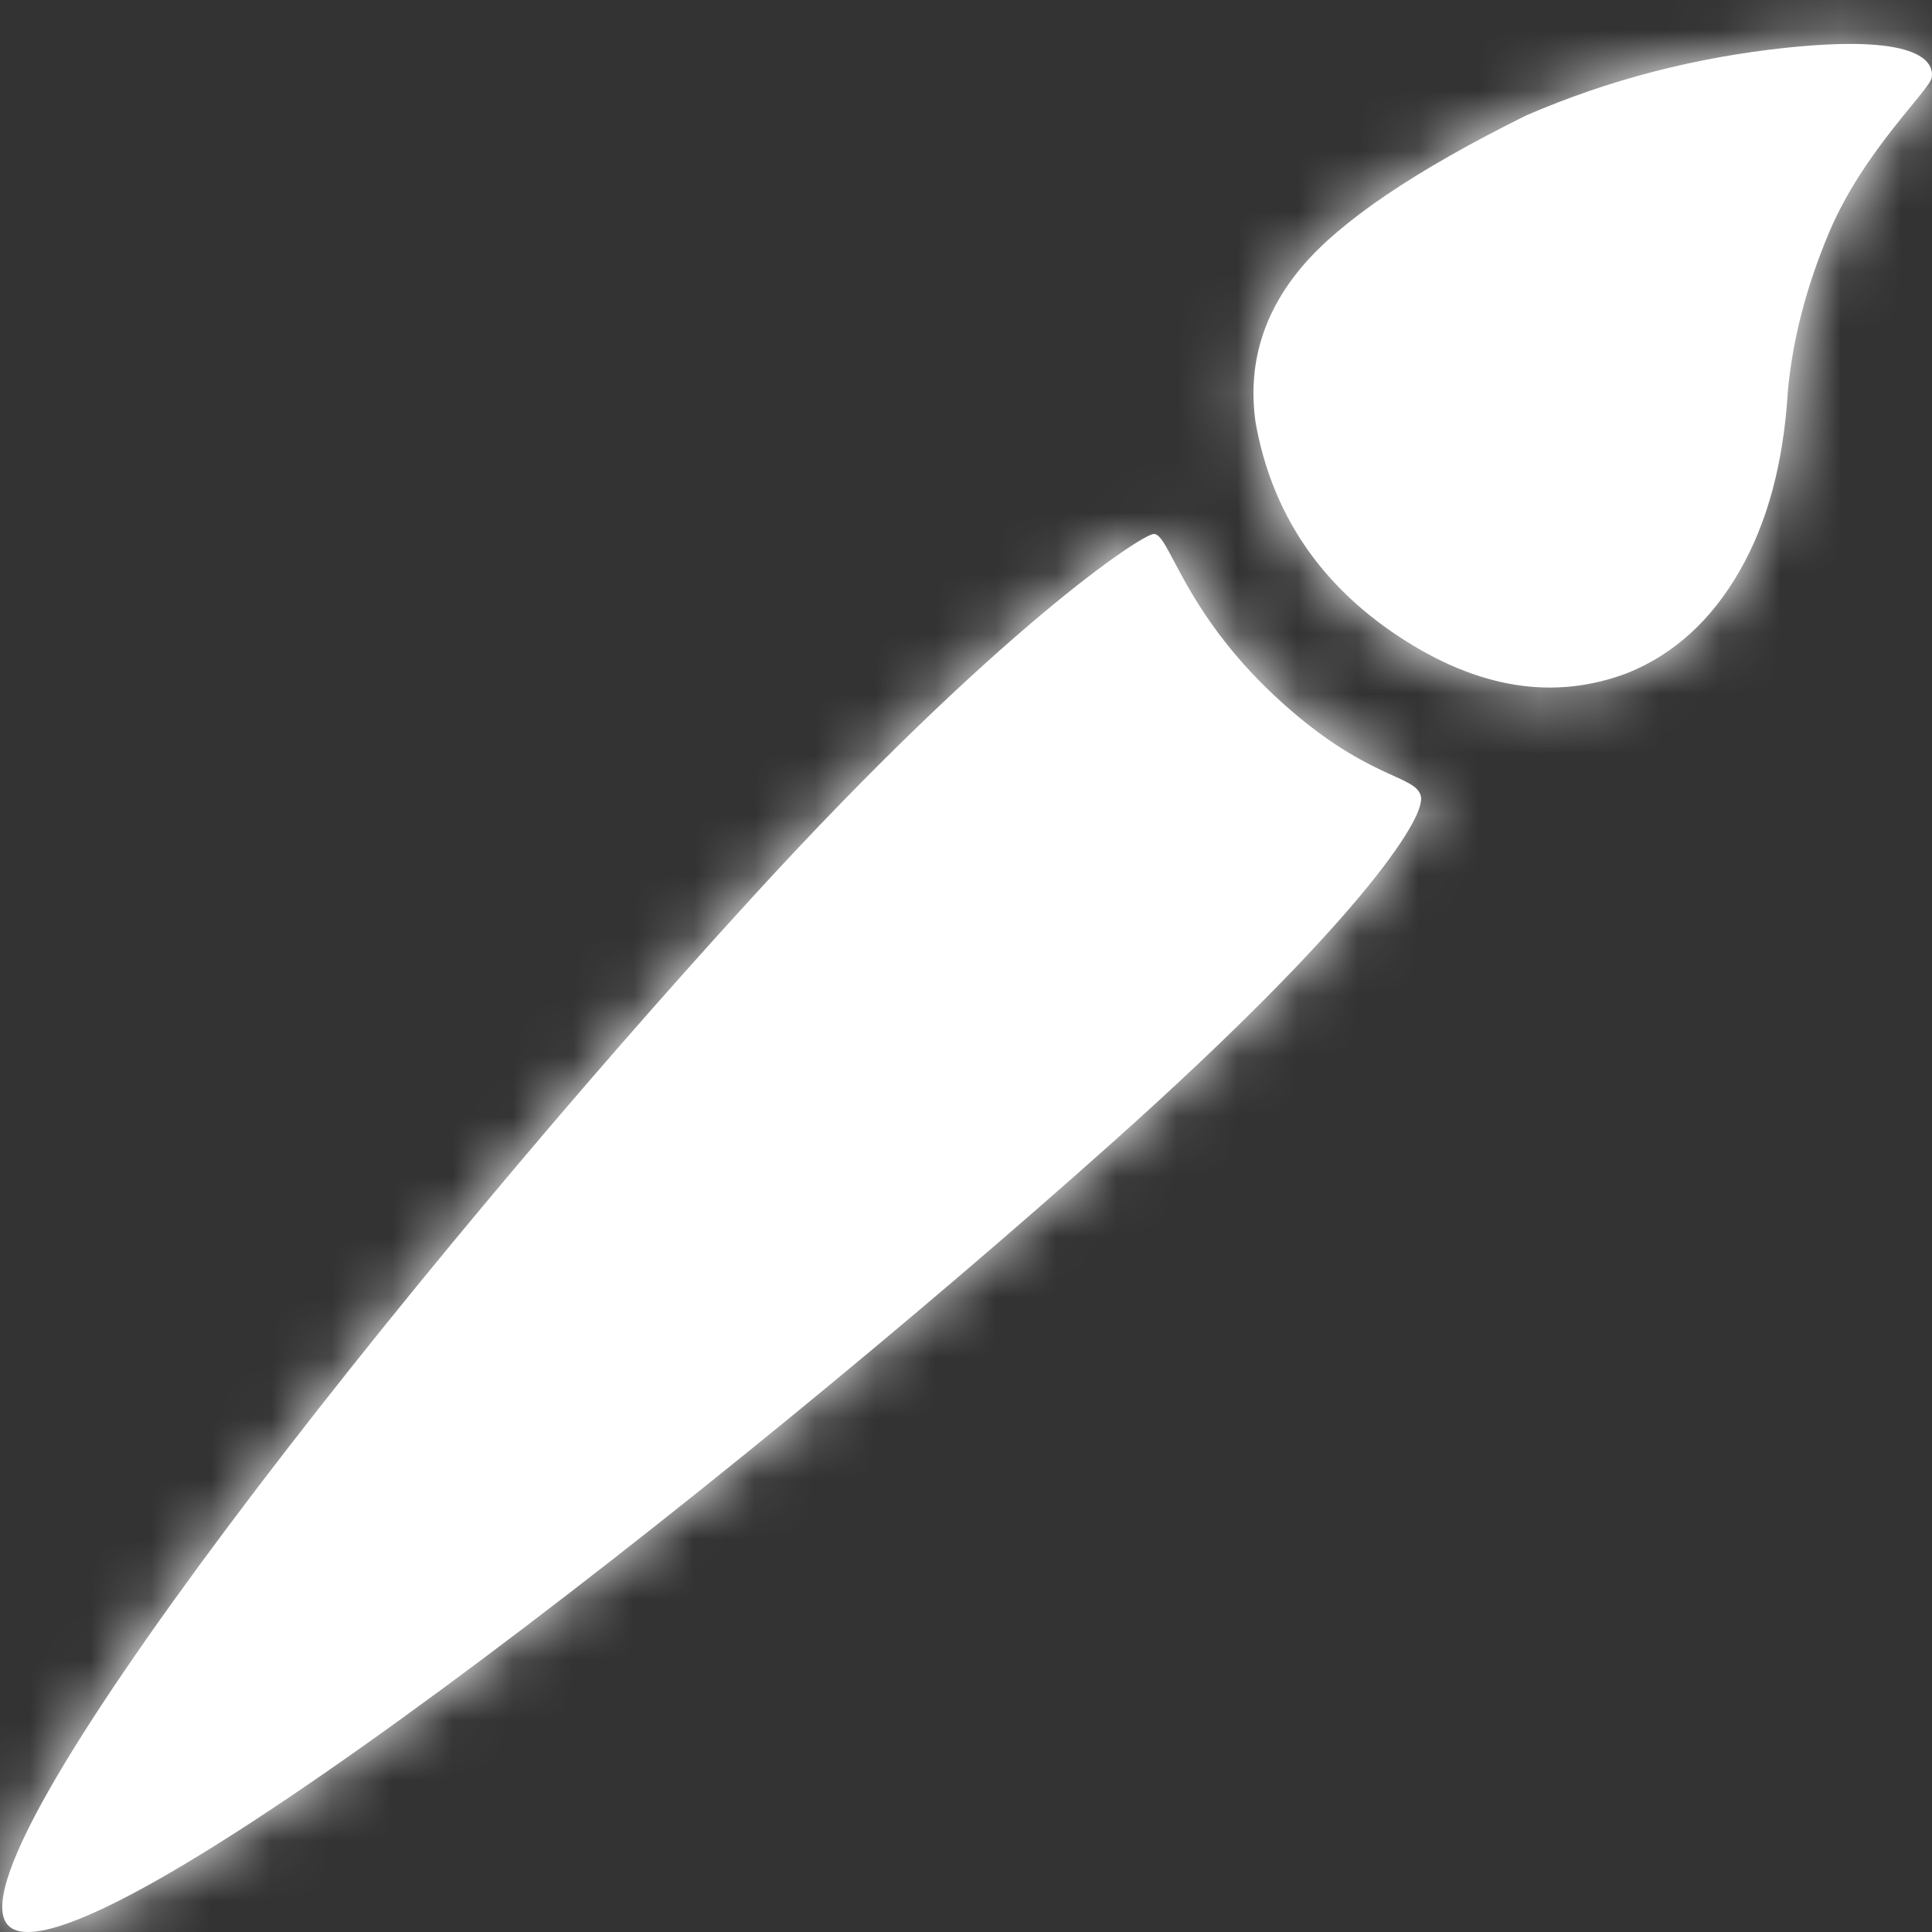 <?xml version="1.0" encoding="UTF-8"?>
<svg width="32px" height="32px" viewBox="0 0 32 32" version="1.1" xmlns="http://www.w3.org/2000/svg" xmlns:xlink="http://www.w3.org/1999/xlink">
    <rect x="0" y="0" width="32" height="32" fill="#333333" stroke="none"/>
    <!-- Generator: Sketch 61 (89581) - https://sketch.com -->
    <title>Brush@scalable</title>
    <desc>Created with Sketch.</desc>
    <defs>
        <path d="M5.03,20.858 C6.25,20.39 7.517,20.59 8.831,21.457 C10.144,22.324 10.935,23.505 11.203,24.999 C11.339,25.95 11.085,26.808 10.442,27.574 C9.799,28.339 8.56,29.177 6.726,30.086 C5.361,30.678 3.915,31.053 2.388,31.212 C0.098,31.449 -0.024,30.927 0.003,30.72 C0.03,30.512 1.134,29.502 1.703,28.153 C2.082,27.254 2.31,26.374 2.388,25.515 C2.459,24.334 2.726,23.341 3.191,22.535 C3.655,21.729 4.268,21.17 5.03,20.858 Z M13.54,13.107 C20.018,7.316 30.677,-1.002 31.854,0.099 C32.973,1.146 25.206,10.954 19.483,17.2 C15.493,21.555 13.089,23.156 12.888,23.156 C12.631,23.156 12.414,21.907 10.897,20.484 C9.38,19.061 8.531,19.179 8.464,18.801 C8.396,18.422 9.571,16.655 13.54,13.107 Z" id="path-1"></path>
    </defs>
    <g id="Brush" stroke="none" stroke-width="1" fill="none" fill-rule="evenodd">
        <g id="Group" transform="translate(16, 16) rotate(180) translate(-16, -16) translate(-0, 0)">
            <g id="White" transform="translate(-0, -0)">
                <mask id="mask-2" fill="white">
                    <use xlink:href="#path-1"></use>
                </mask>
                <use id="Mask" fill="#FFFFFF" xlink:href="#path-1"></use>
                <g mask="url(#mask-2)" fill="#FFFFFF" id="Rectangle">
                    <rect x="0" y="0" width="32" height="32"></rect>
                </g>
            </g>
        </g>
    </g>
</svg>